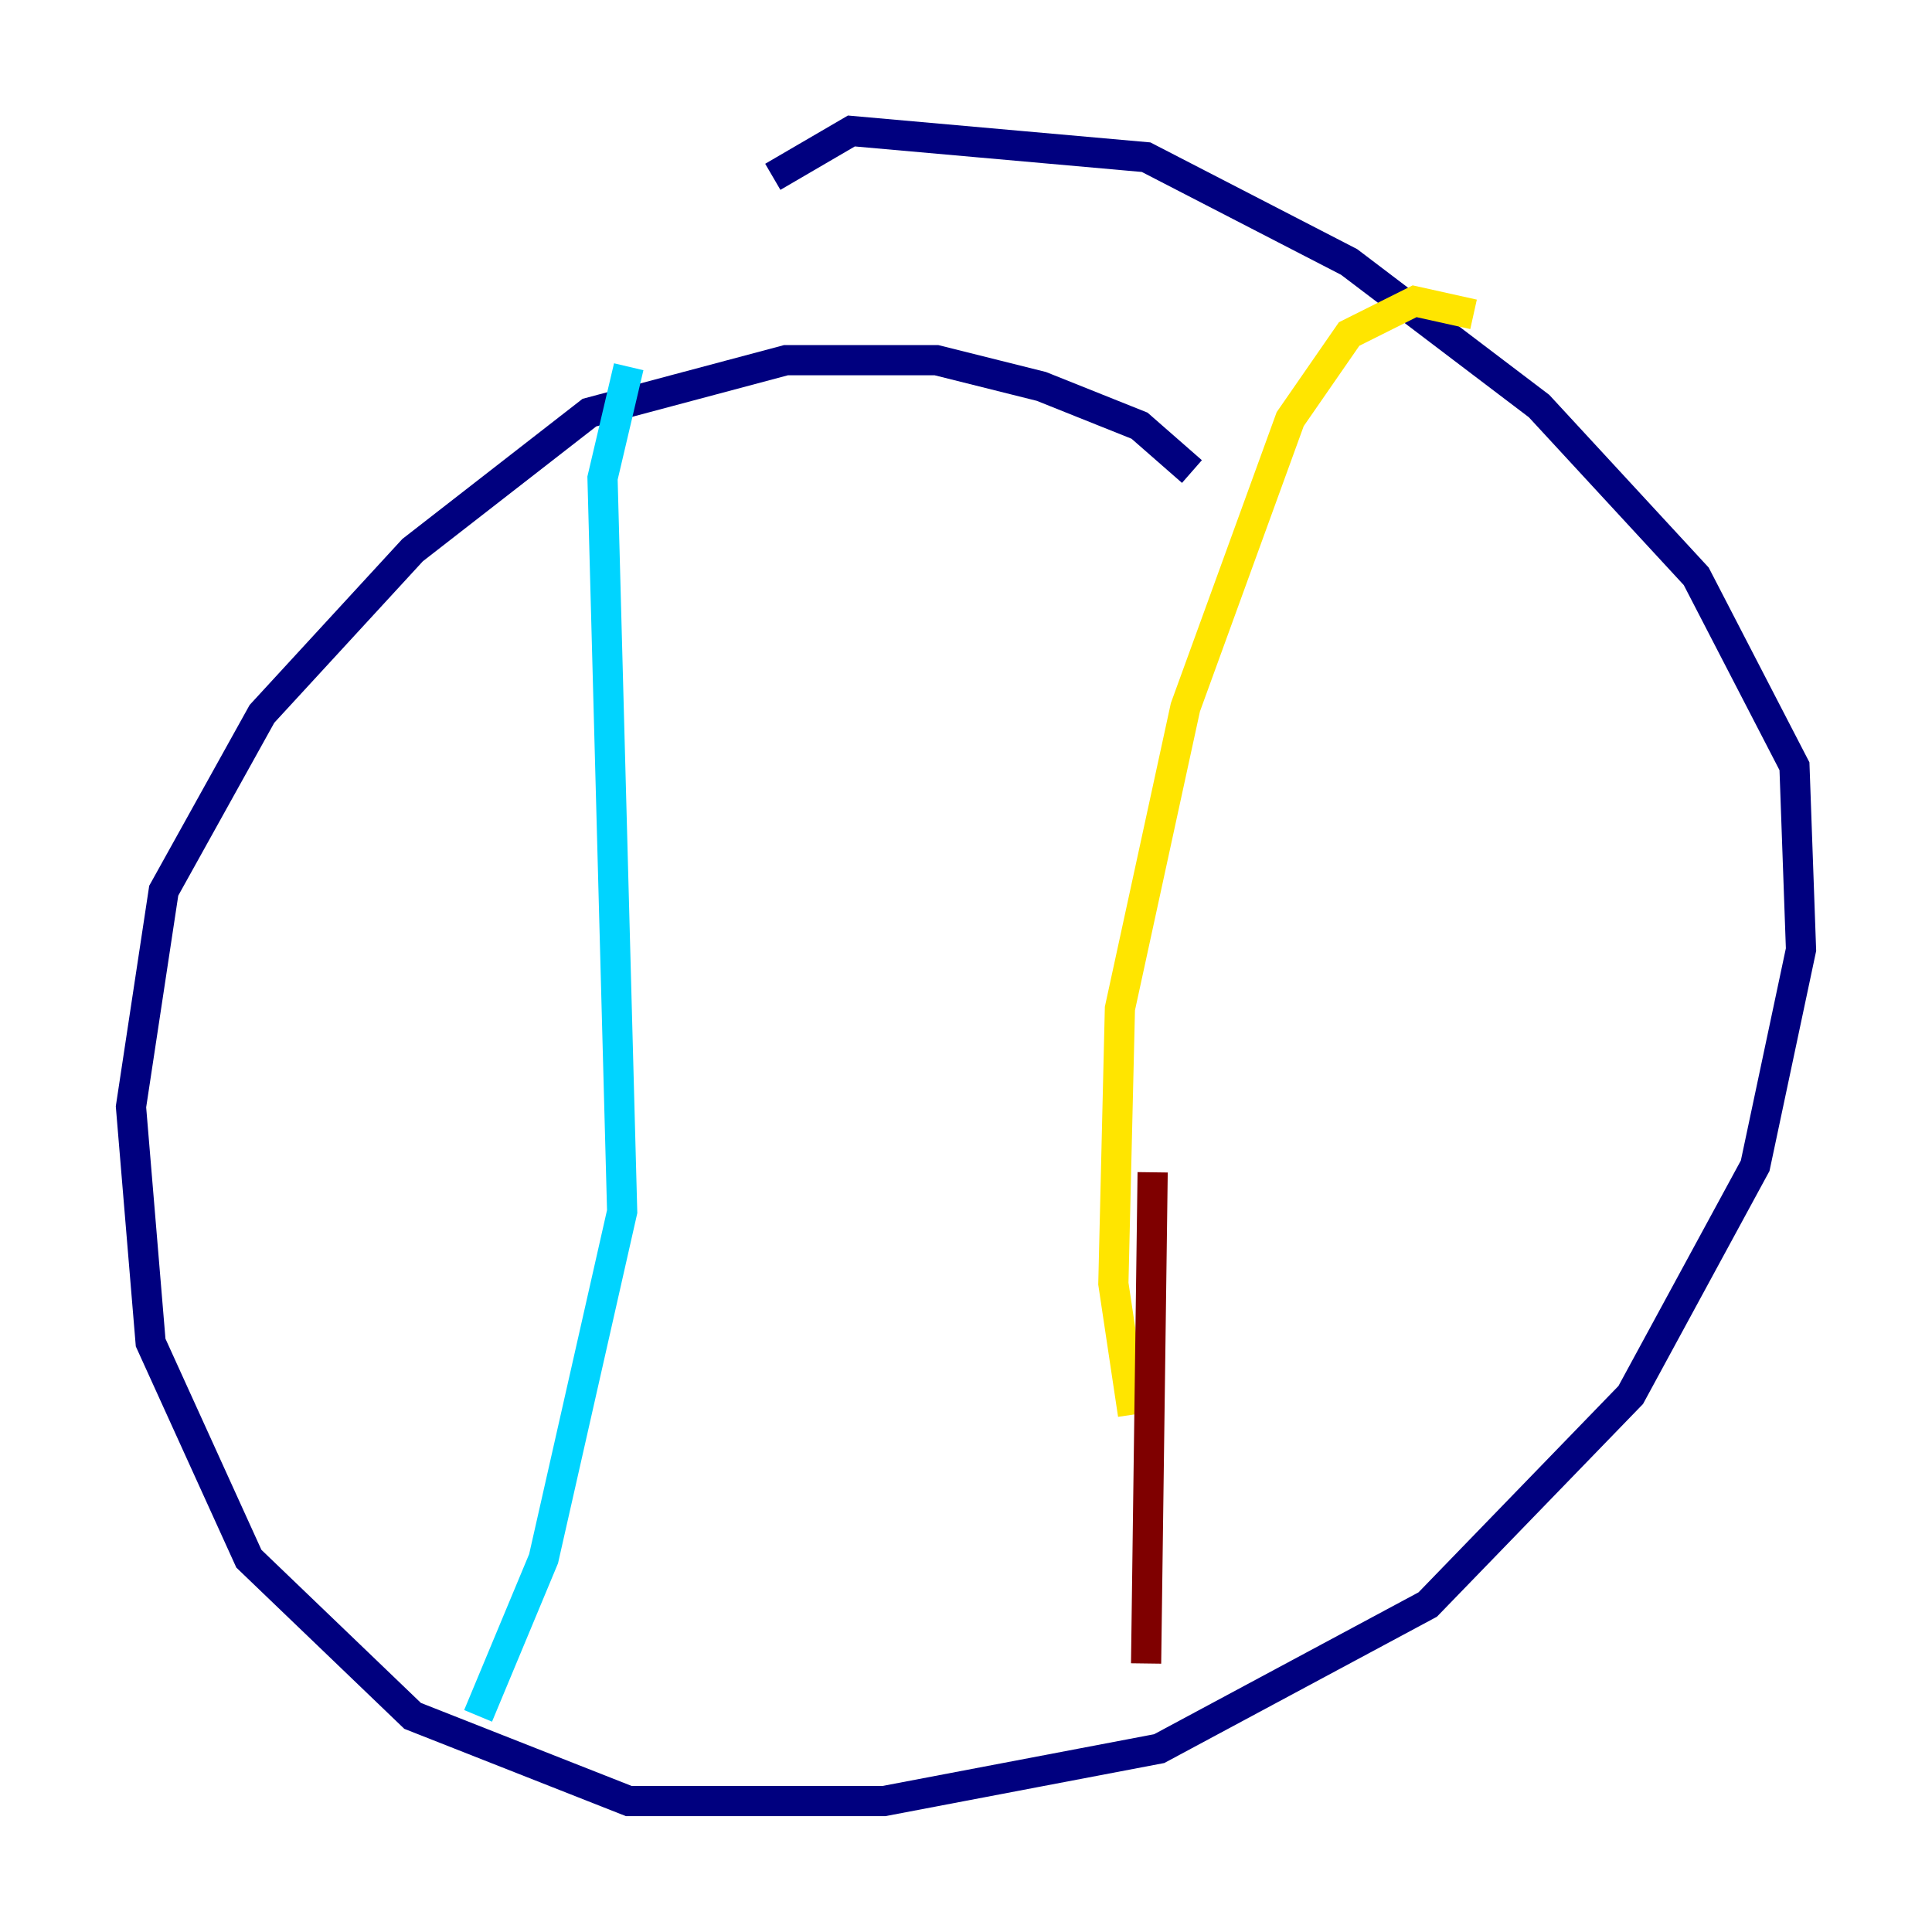 <?xml version="1.0" encoding="utf-8" ?>
<svg baseProfile="tiny" height="128" version="1.2" viewBox="0,0,128,128" width="128" xmlns="http://www.w3.org/2000/svg" xmlns:ev="http://www.w3.org/2001/xml-events" xmlns:xlink="http://www.w3.org/1999/xlink"><defs /><polyline fill="none" points="78.969,31.241 75.498,28.203 68.99,25.6 62.047,23.864 52.068,23.864 39.051,27.336 27.336,36.447 17.356,47.295 10.848,59.01 8.678,73.329 9.98,88.949 16.488,103.268 27.336,113.681 41.654,119.322 58.576,119.322 76.8,115.851 94.59,106.305 108.041,92.42 116.285,77.234 119.322,62.915 118.888,50.766 112.38,38.183 101.966,26.902 89.383,17.356 75.932,10.414 56.407,8.678 51.2,11.715" stroke="#00007f" stroke-width="2" /><polyline fill="none" points="41.654,24.298 39.919,31.675 41.22,80.271 36.014,103.268 31.675,113.681" stroke="#00d4ff" stroke-width="2" /><polyline fill="none" points="97.627,20.827 93.722,19.959 89.383,22.129 85.478,27.77 78.536,46.861 74.197,66.82 73.763,85.044 75.064,93.722" stroke="#ffe500" stroke-width="2" /><polyline fill="none" points="76.366,77.668 75.932,110.21" stroke="#7f0000" stroke-width="2" /></svg>